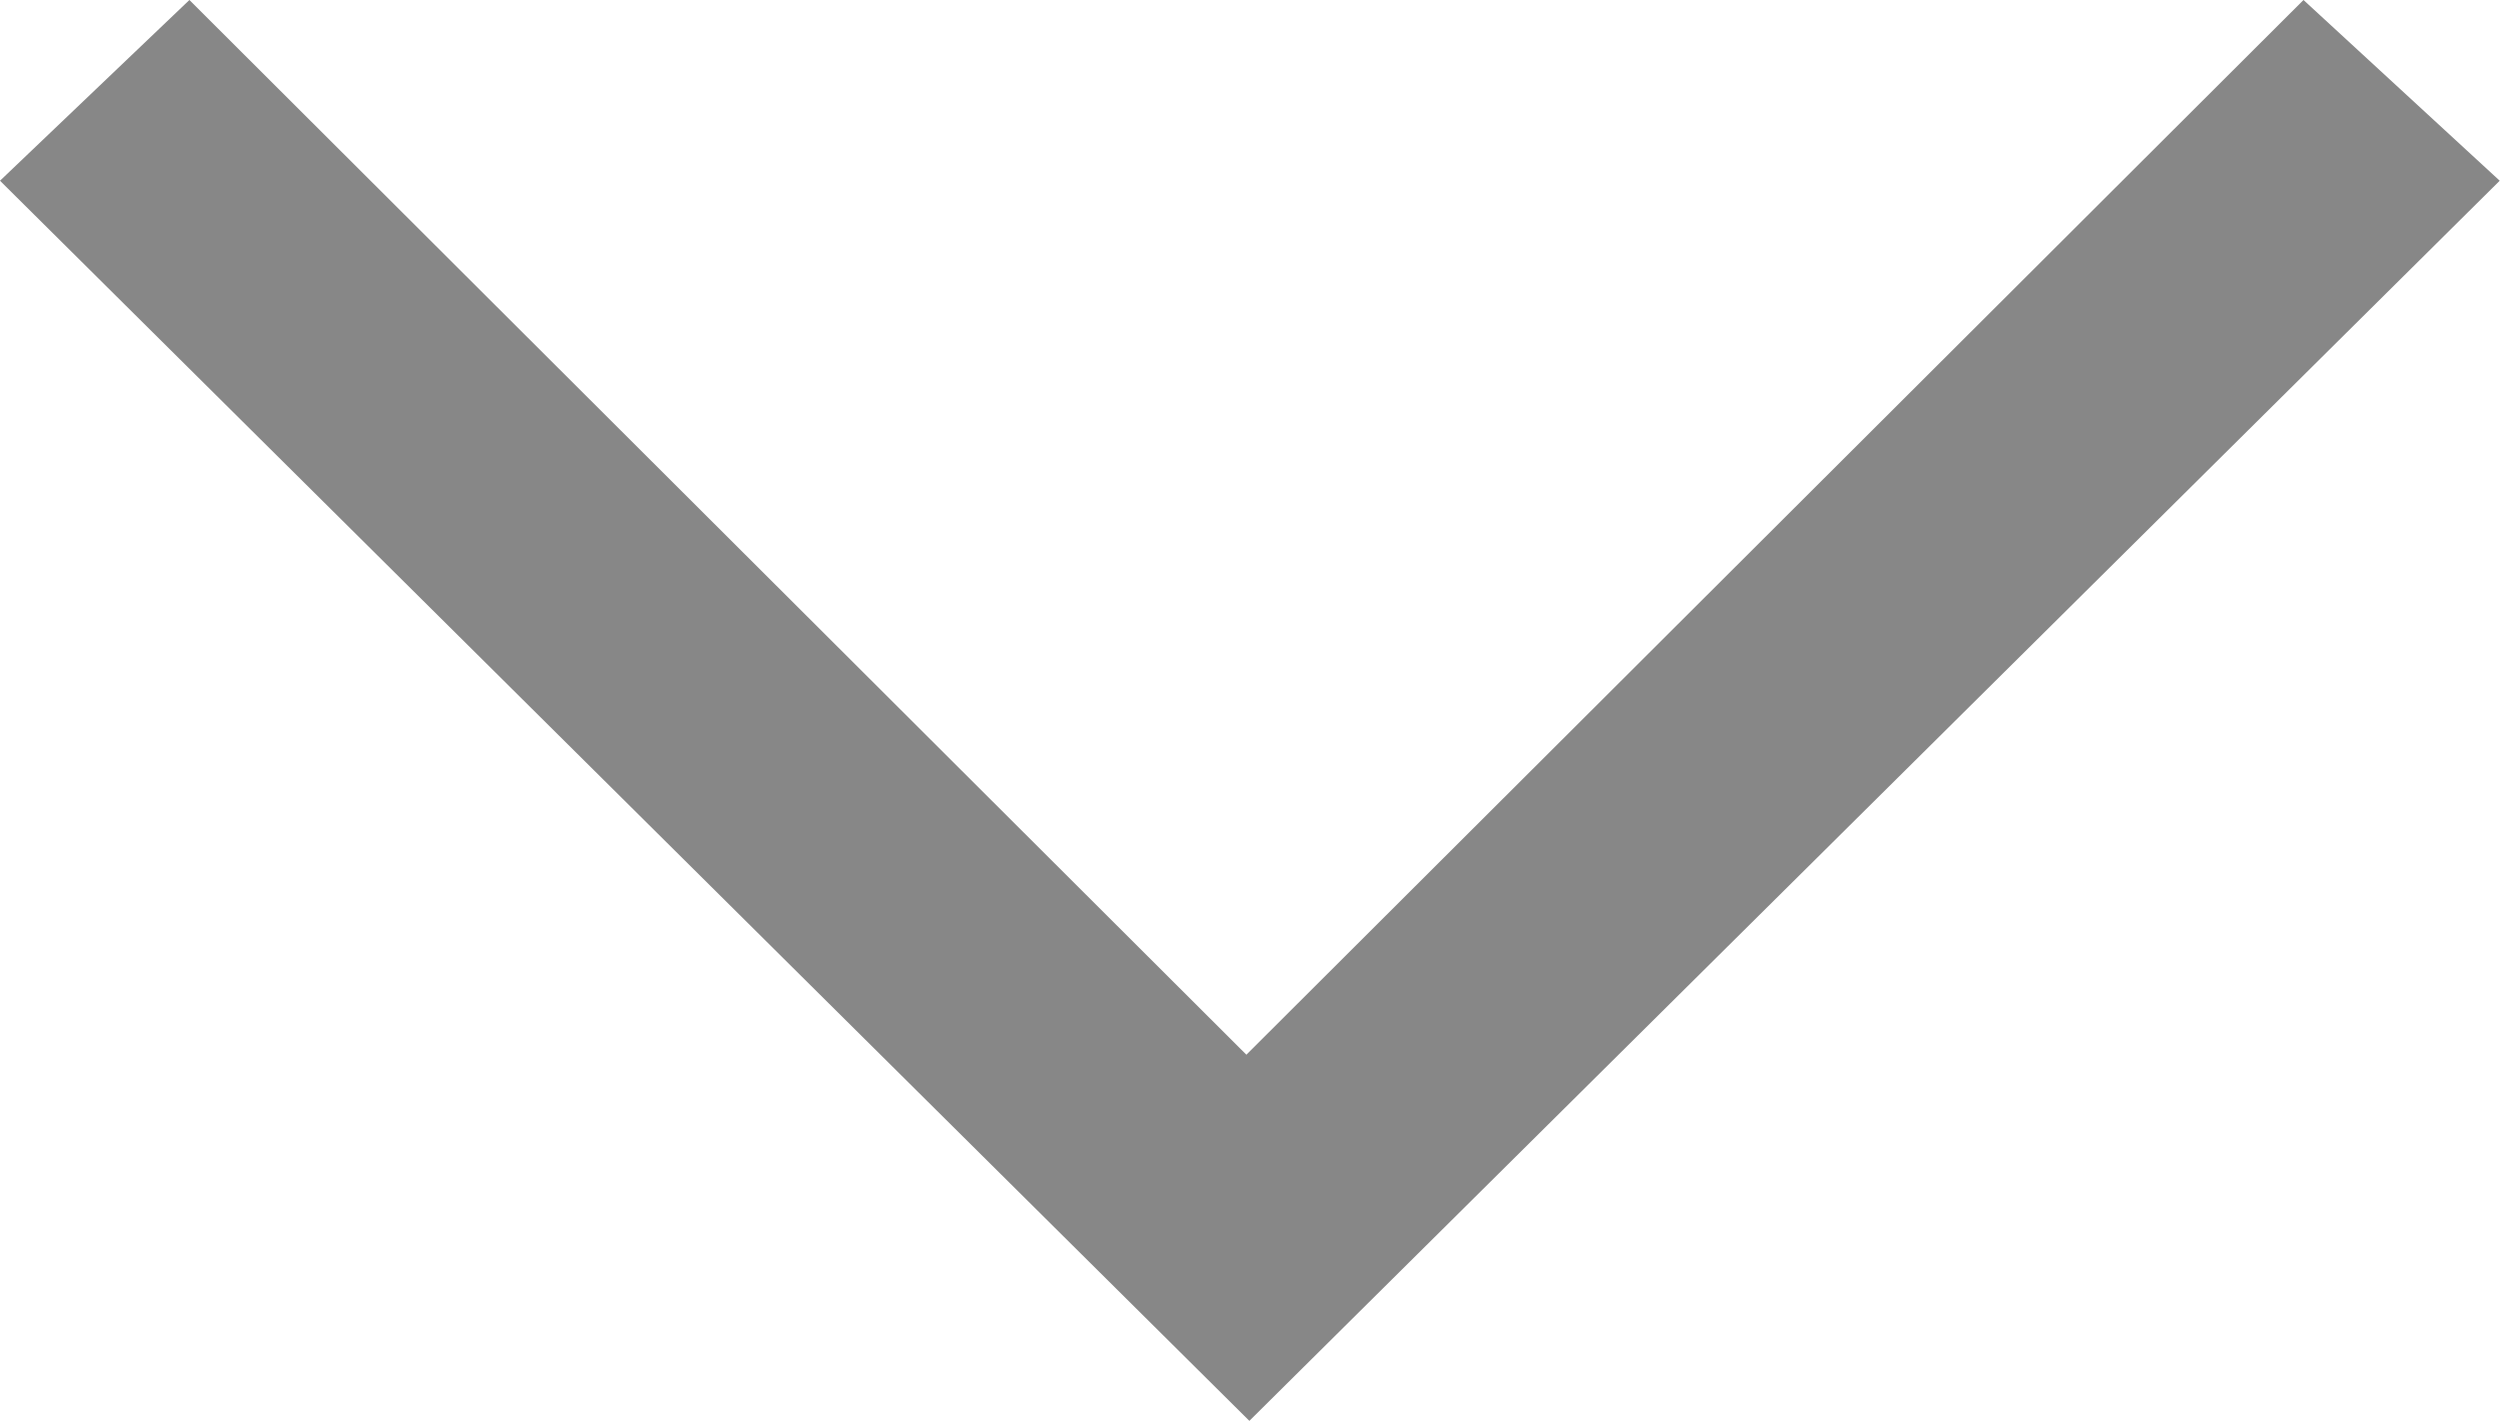 <svg xmlns="http://www.w3.org/2000/svg" width="17.595" height="10" viewBox="0 0 17.595 10"><defs><style>.a{fill:#878787;}</style></defs><path class="a" d="M171.608,98.081l-1.272-1.333-8.728,8.793,8.728,8.8,1.272-1.381-7.423-7.44Z" transform="translate(-96.748 171.608) rotate(-90)"/></svg>